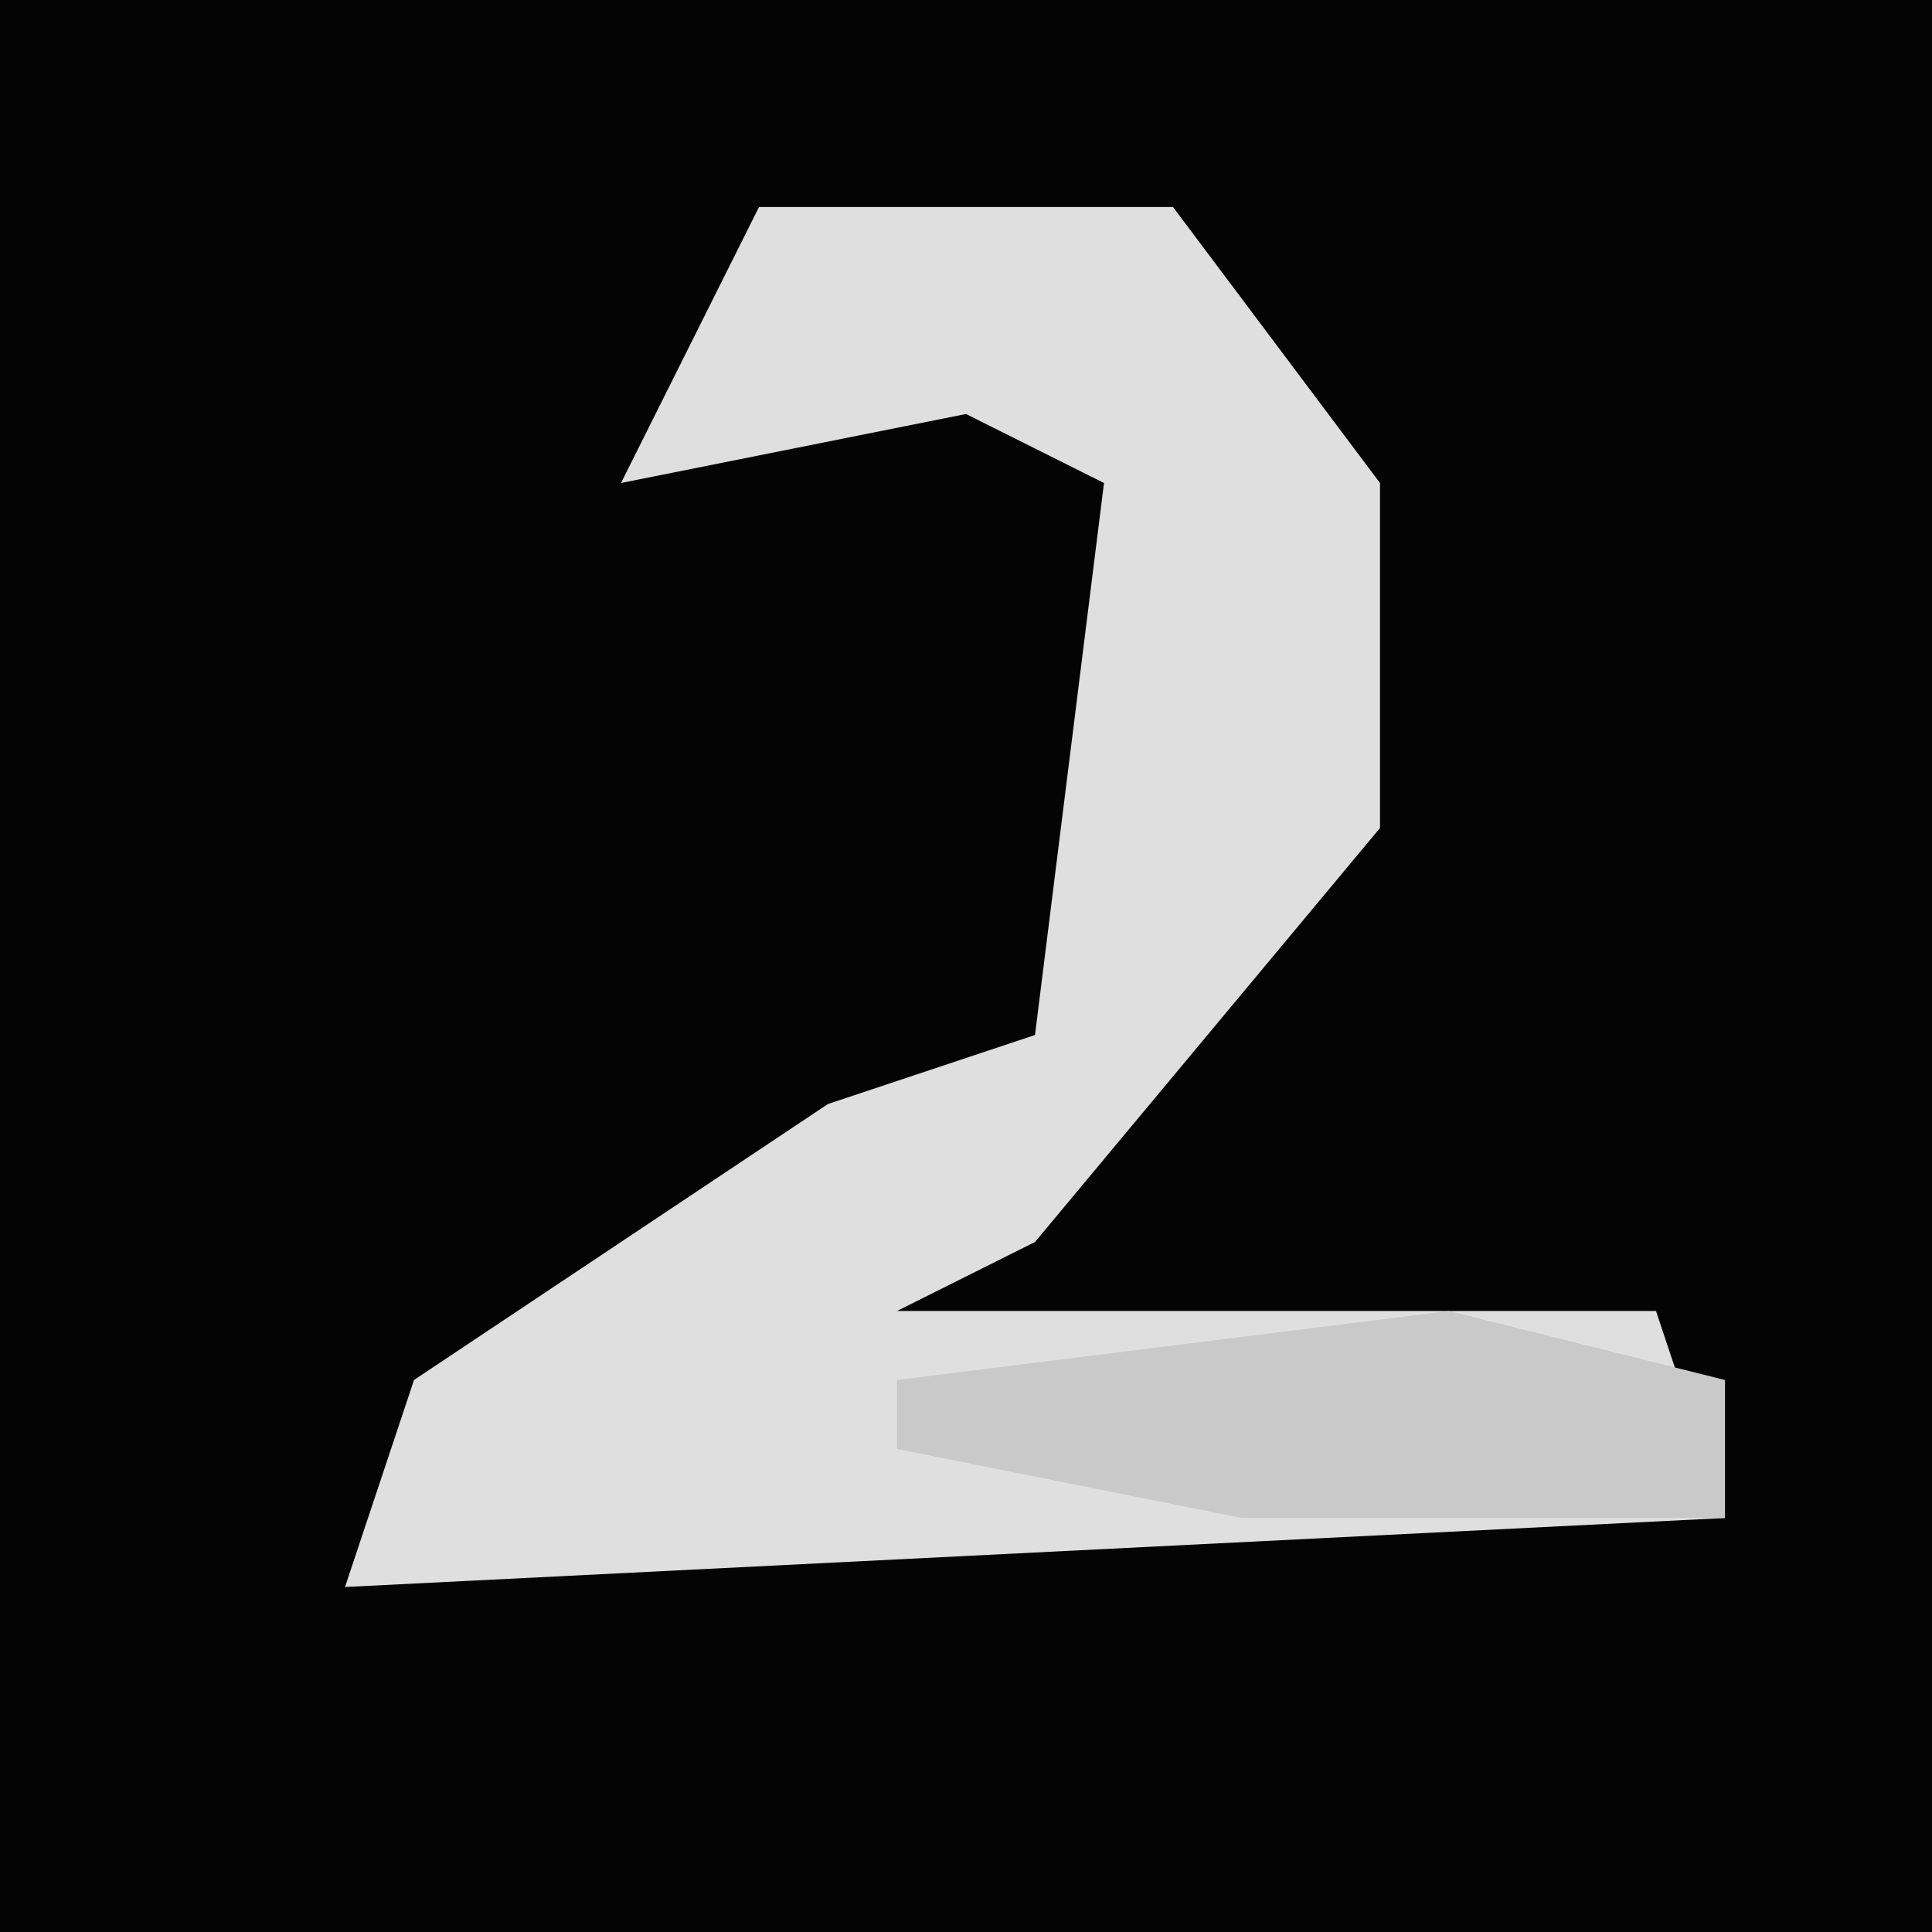 <?xml version="1.0" encoding="UTF-8"?>
<svg version="1.1" xmlns="http://www.w3.org/2000/svg" width="28" height="28">
<path d="M0,0 L28,0 L28,28 L0,28 Z " fill="#040404" transform="translate(0,0)"/>
<path d="M0,0 L6,0 L9,4 L9,9 L4,15 L2,16 L13,16 L14,19 L-6,20 L-5,17 L1,13 L4,12 L5,4 L3,3 L-2,4 Z " fill="#DFDFDF" transform="translate(11,3)"/>
<path d="M0,0 L4,1 L4,3 L-3,3 L-8,2 L-8,1 Z " fill="#C9C9C9" transform="translate(21,19)"/>
</svg>
